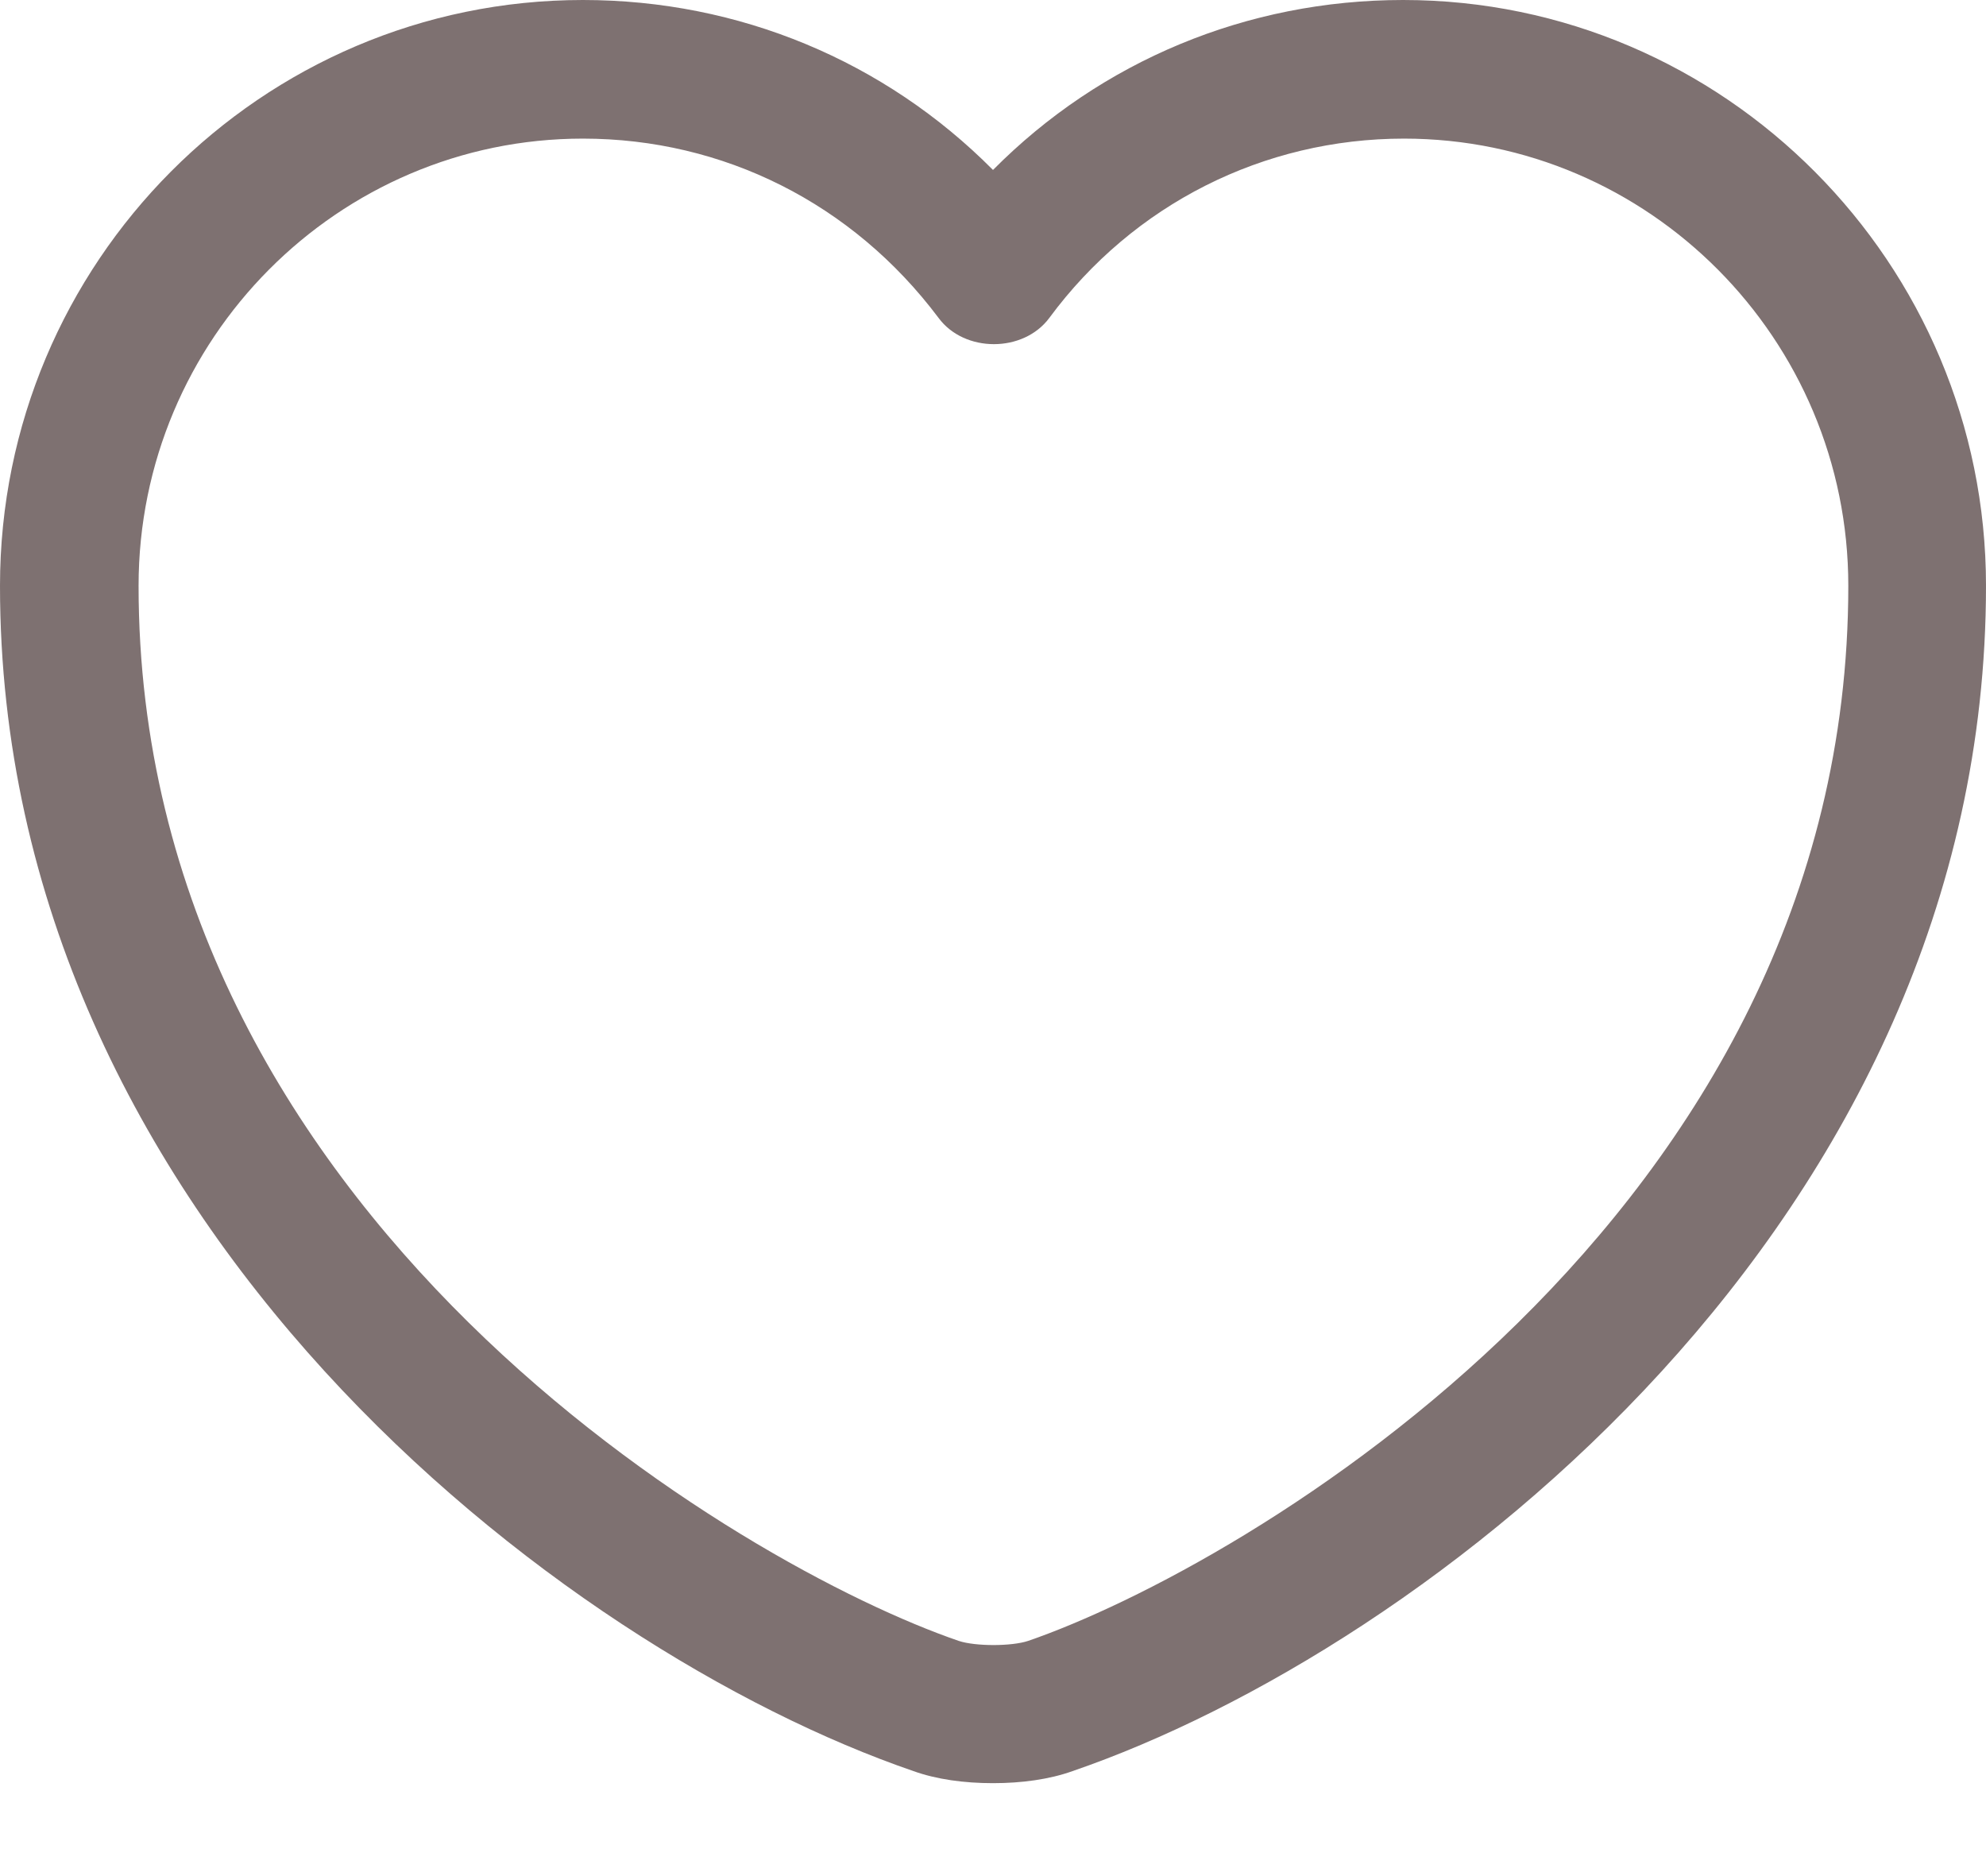 <svg width="18" height="17" viewBox="0 0 18 17" fill="none" xmlns="http://www.w3.org/2000/svg">
<path d="M9 16.158C8.74 16.158 8.489 16.124 8.28 16.049C5.082 14.952 0 11.059 0 5.308C0 2.378 2.369 0 5.283 0C6.698 0 8.02 0.553 9 1.54C9.979 0.553 11.302 0 12.717 0C15.63 0 18 2.386 18 5.308C18 11.068 12.918 14.952 9.72 16.049C9.511 16.124 9.259 16.158 9 16.158ZM5.283 1.256C3.064 1.256 1.256 3.072 1.256 5.308C1.256 11.026 6.756 14.207 8.69 14.869C8.841 14.919 9.167 14.919 9.318 14.869C11.243 14.207 16.752 11.034 16.752 5.308C16.752 3.072 14.944 1.256 12.725 1.256C11.453 1.256 10.272 1.85 9.511 2.88C9.276 3.198 8.74 3.198 8.506 2.88C7.727 1.842 6.555 1.256 5.283 1.256Z" fill="#7E7171"/>
</svg>
